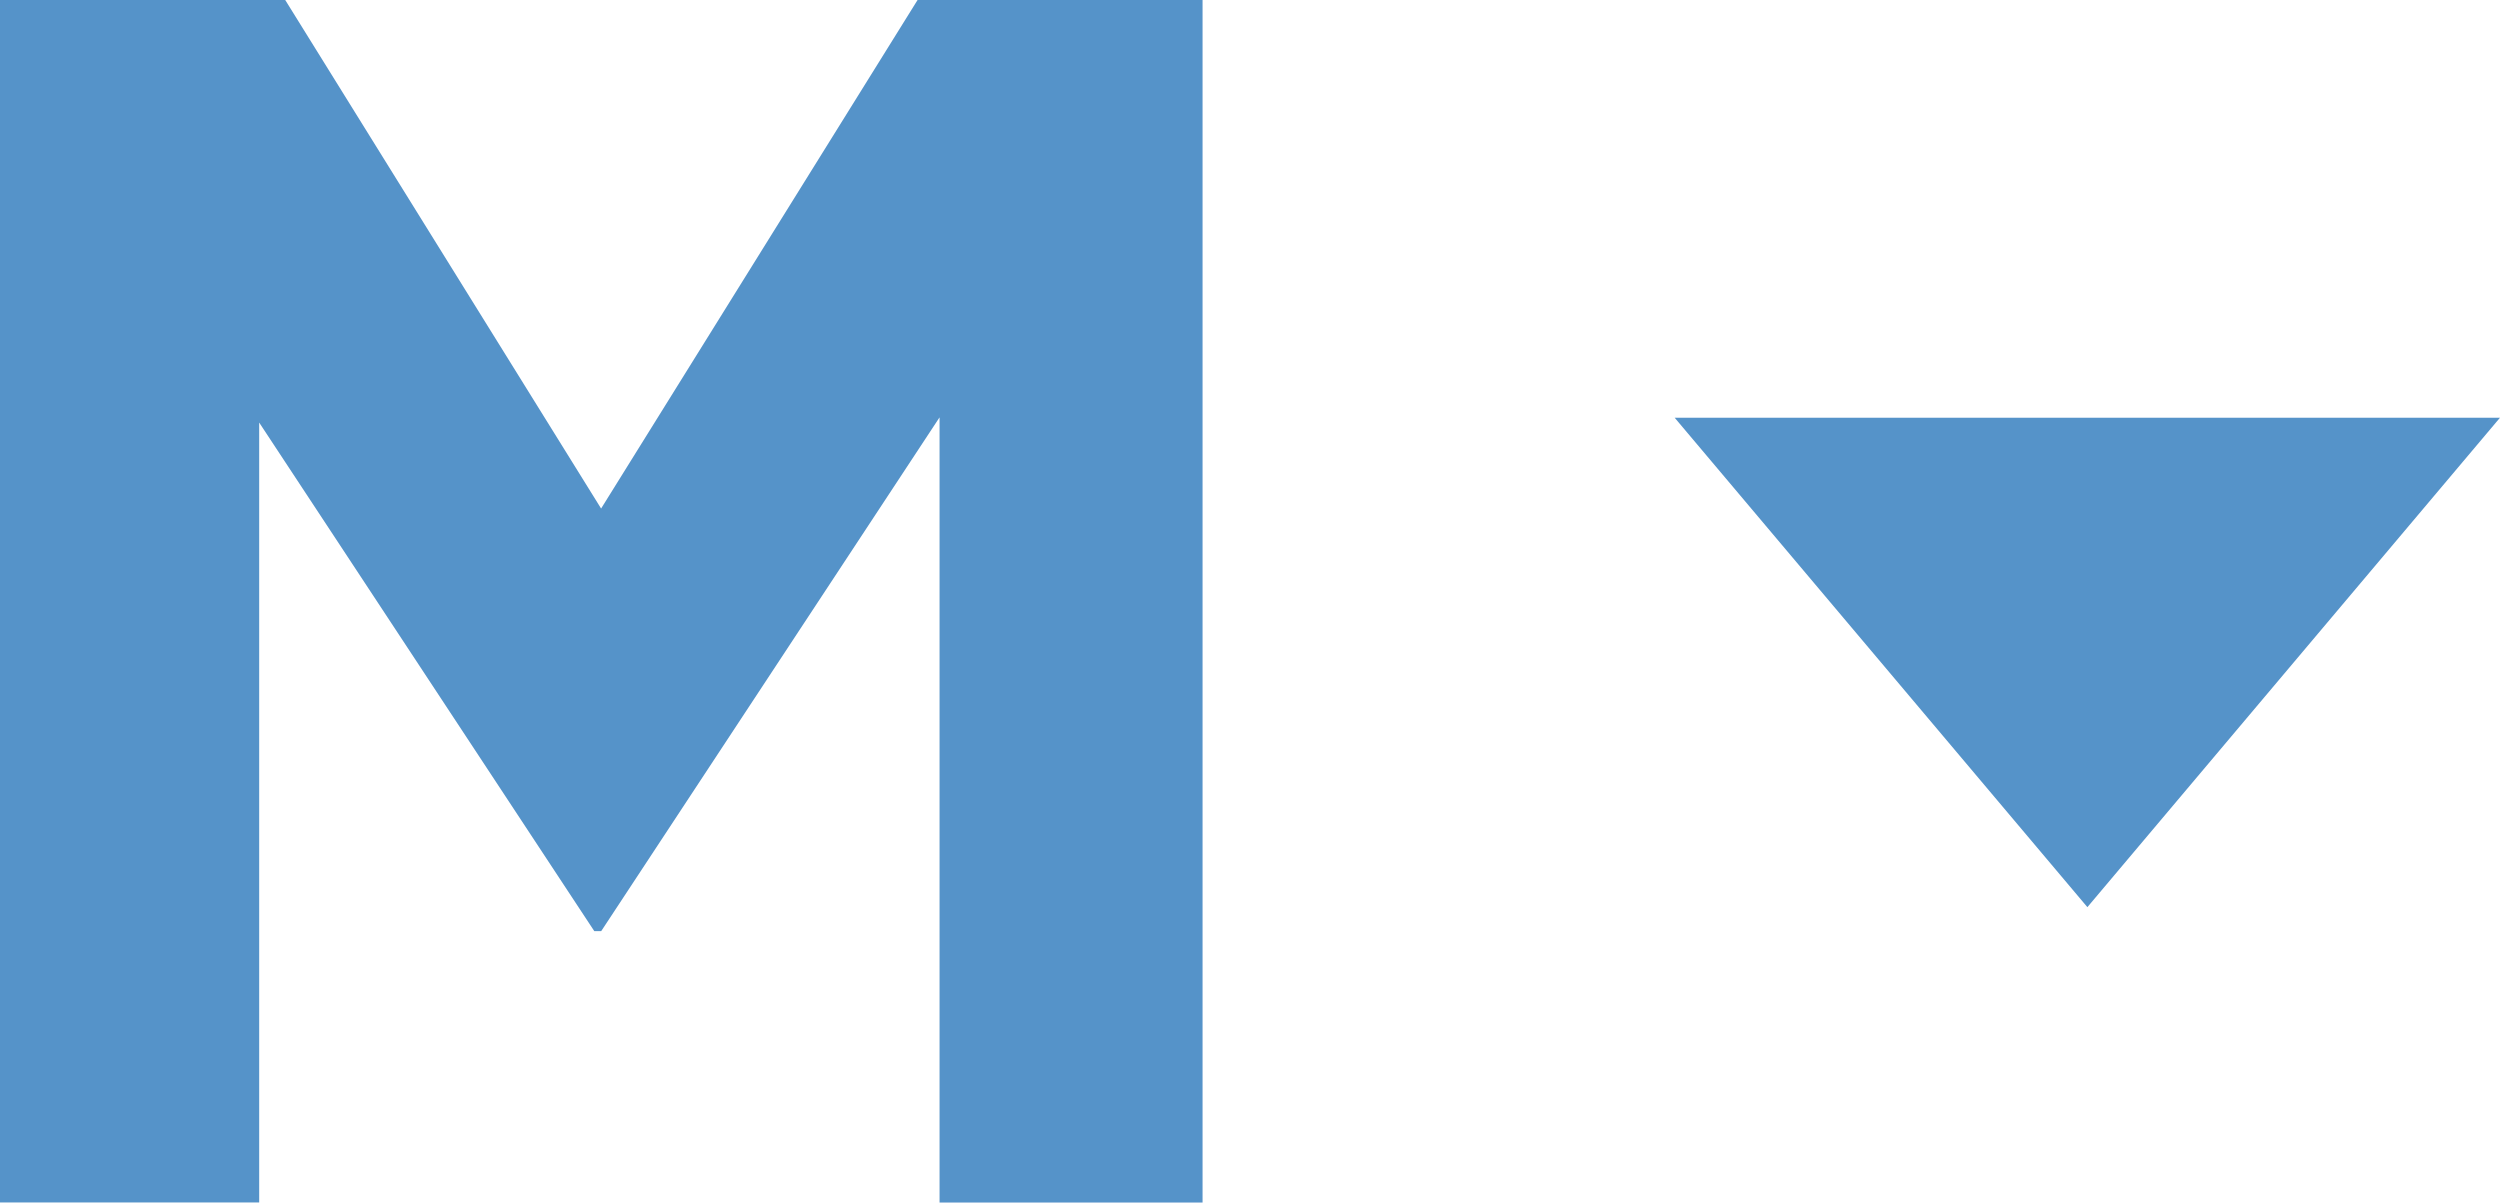<svg xmlns="http://www.w3.org/2000/svg" width="21.606" height="10.393"><path fill="#5593C9" d="M8.12 10.393V3.607l-2.924 4.44h-.06L2.24 3.652v6.74H0V0h2.465l2.73 4.395L7.93 0h2.463v10.393H8.12zM21.606 3.61L18.04 7.84l-3.567-4.23z"/></svg>